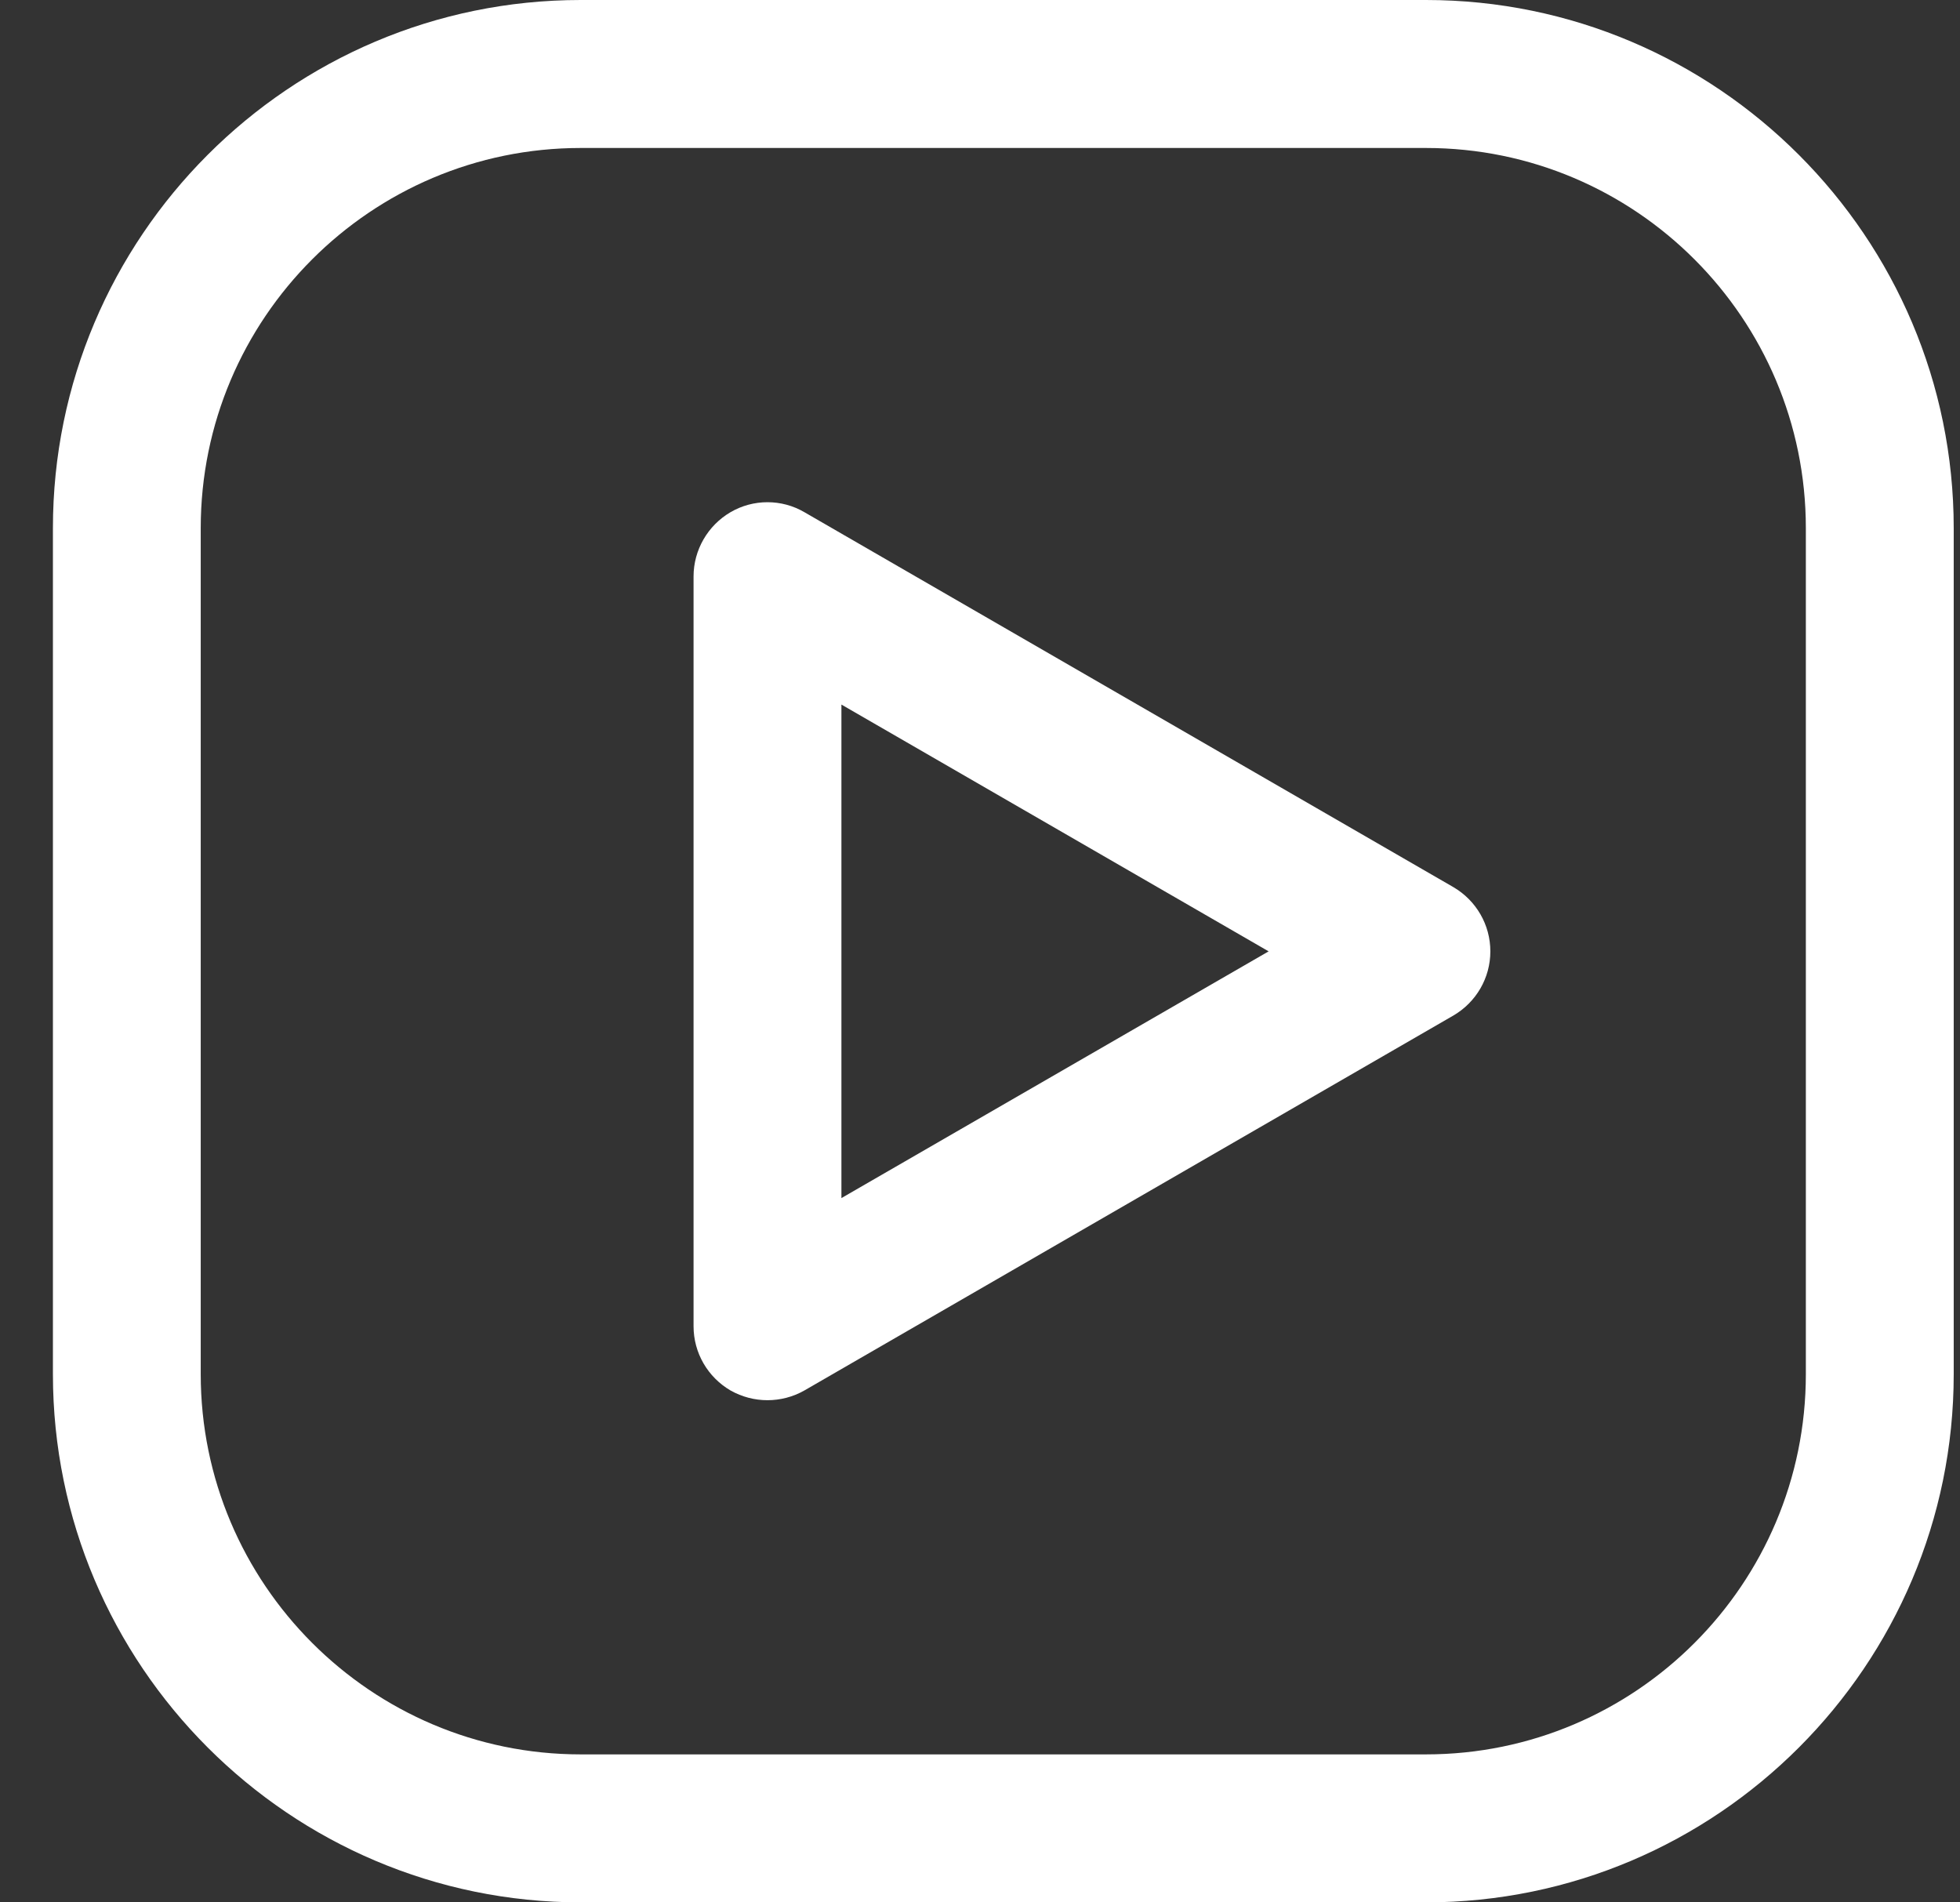 <svg width="34" height="33" viewBox="0 0 34 33" fill="none" xmlns="http://www.w3.org/2000/svg">
<rect x="0" y="0" width="34" height="33" fill="#333333" stroke="none"/>
<path d="M24.736 33H10.073C5.026 33 0.918 28.889 0.918 23.838V9.162C0.918 4.112 5.021 0 10.073 0H24.736C29.783 0 33.891 4.112 33.891 9.162V23.838C33.891 28.889 29.783 33 24.736 33ZM10.073 2.567C6.437 2.567 3.482 5.523 3.482 9.162V23.838C3.482 27.472 6.437 30.433 10.073 30.433H24.736C28.372 30.433 31.326 27.477 31.326 23.838V9.162C31.326 5.523 28.372 2.567 24.736 2.567H10.073Z" fill="white"/>
<path d="M13.313 24.289C13.093 24.289 12.872 24.233 12.672 24.12C12.277 23.889 12.031 23.468 12.031 23.006V9.999C12.031 9.542 12.277 9.116 12.672 8.885C13.067 8.654 13.56 8.654 13.954 8.885L25.212 15.389C25.607 15.62 25.853 16.041 25.853 16.503C25.853 16.965 25.607 17.385 25.212 17.616L13.954 24.12C13.755 24.233 13.534 24.289 13.313 24.289ZM14.596 12.216V20.783L22.007 16.503L14.596 12.222V12.216Z" fill="white"/>
</svg>
